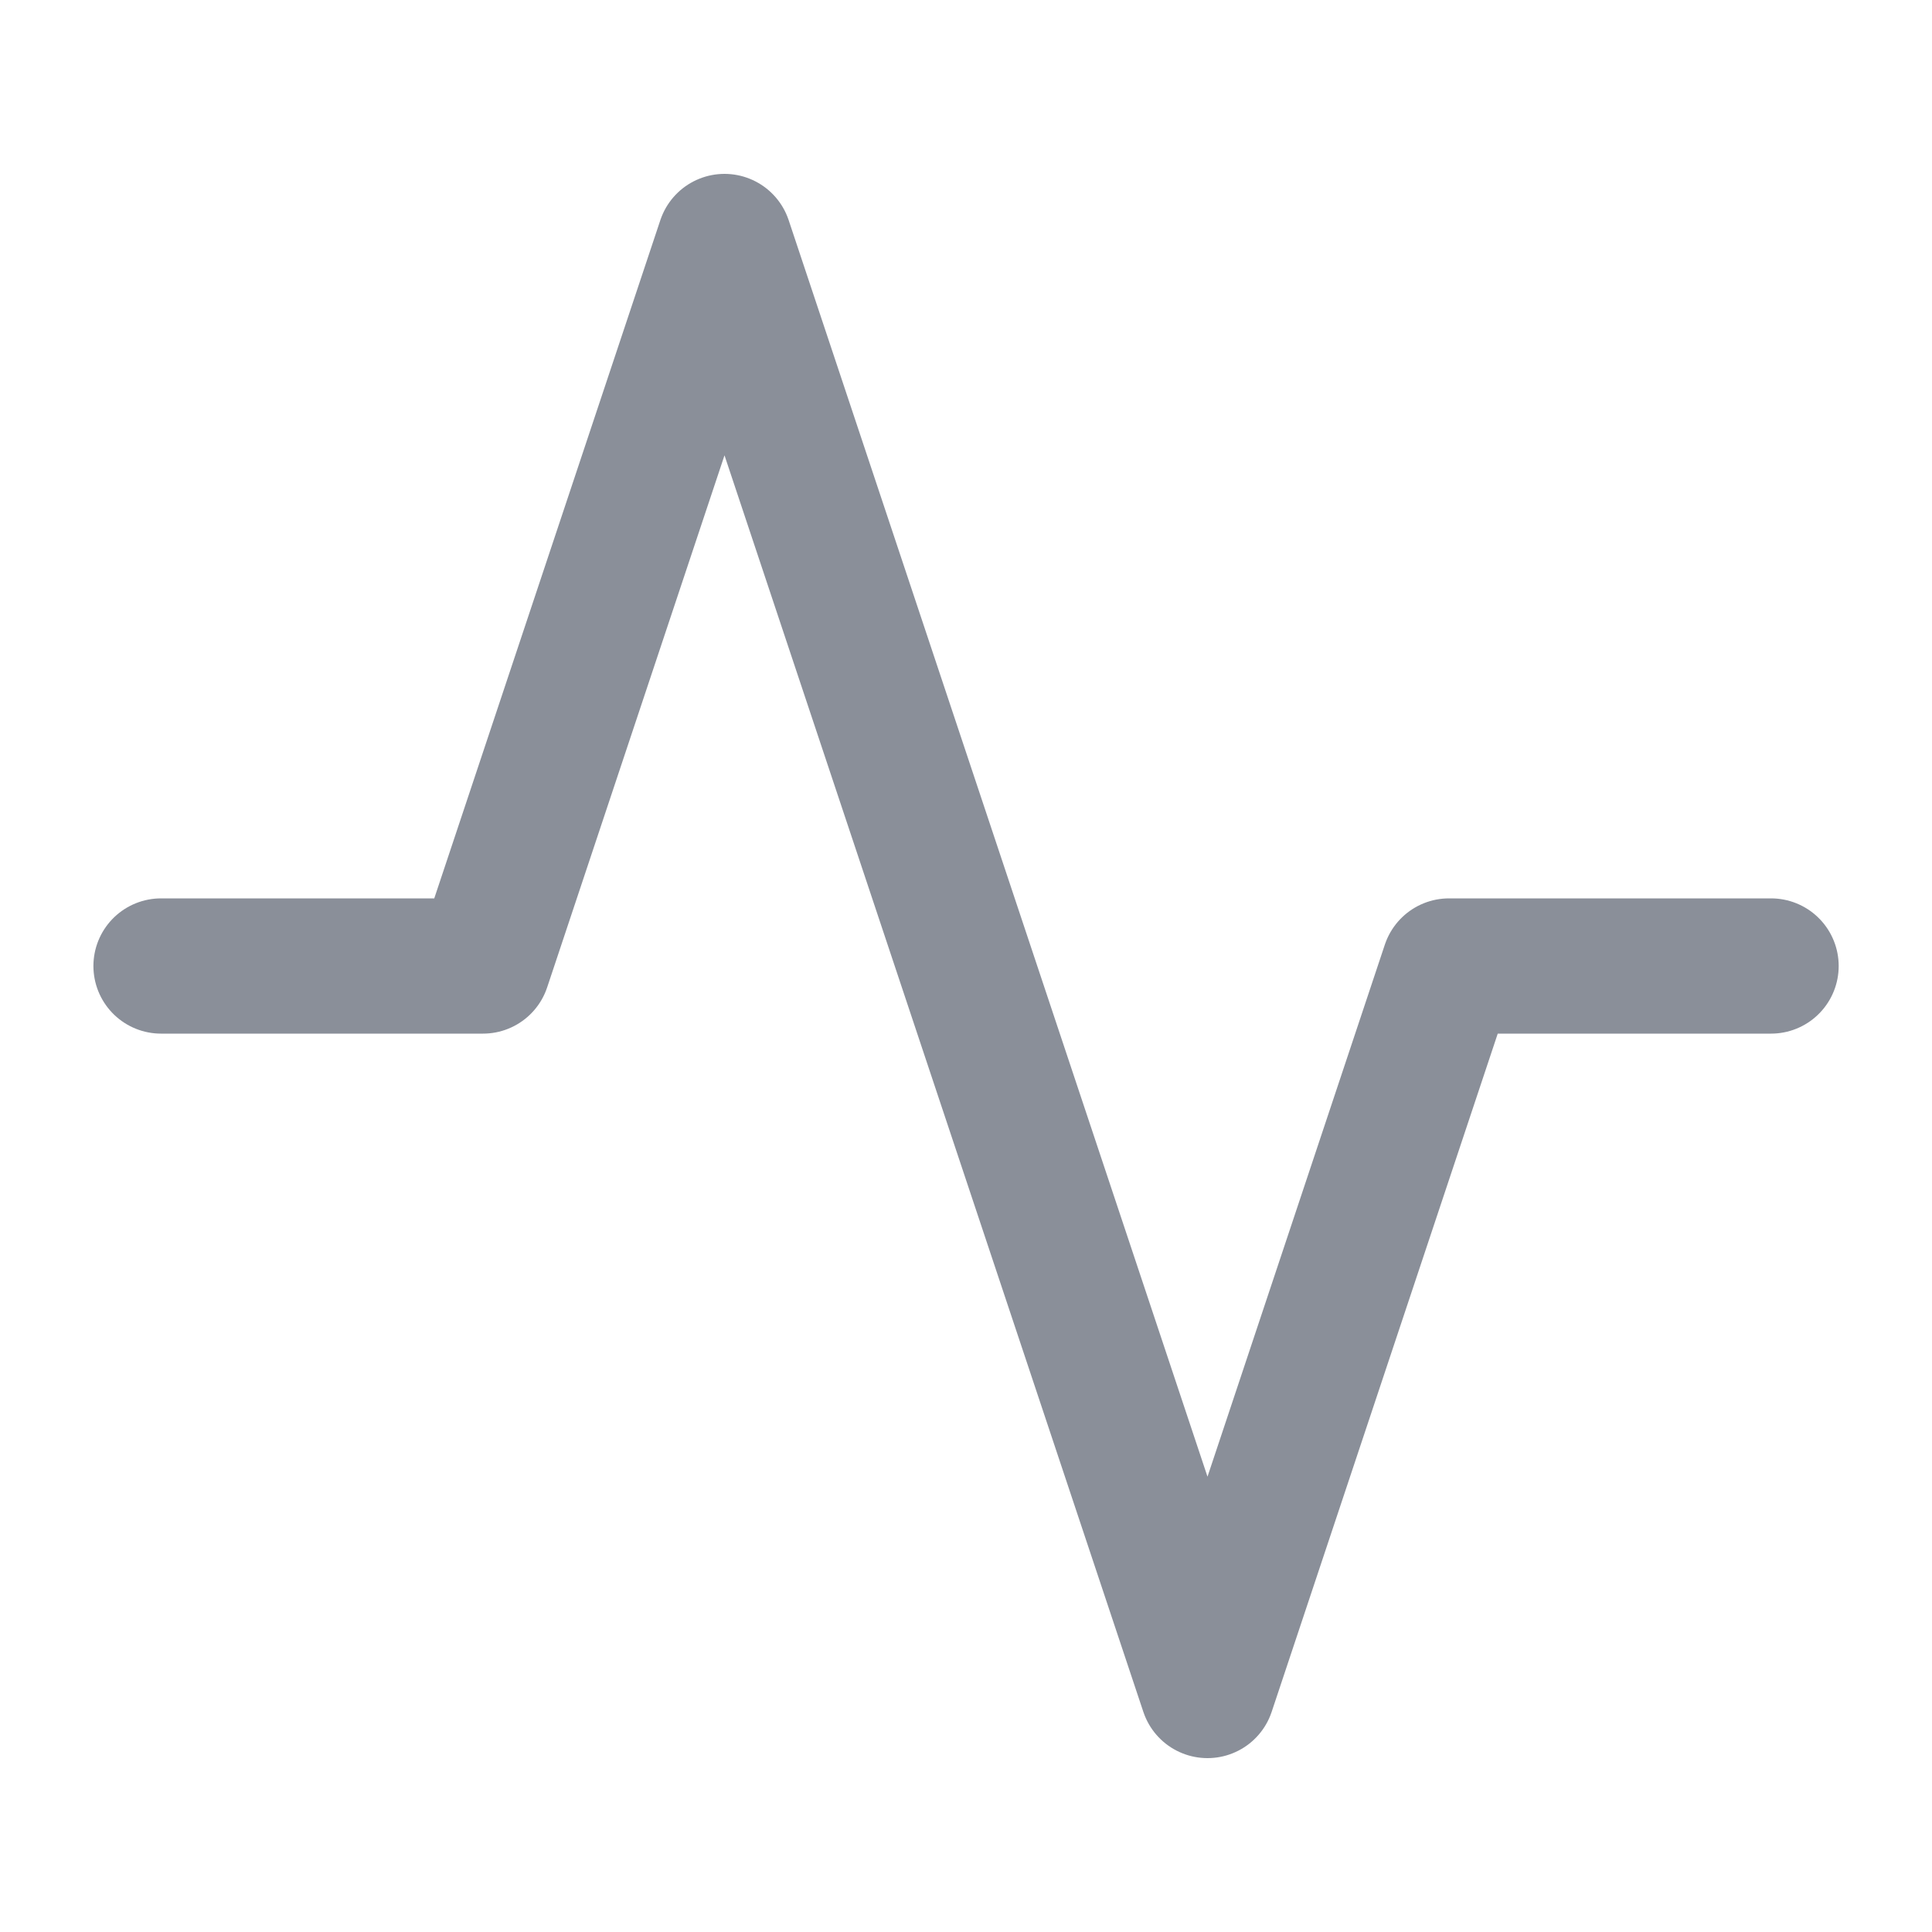 <svg width="20" height="20" viewBox="0 0 20 20" fill="none" xmlns="http://www.w3.org/2000/svg">
<path d="M18.334 10H15L12.5 17.5L7.5 2.5L5 10H1.667" stroke="#8A8F99" stroke-width="1.4" stroke-linecap="round" stroke-linejoin="round"/>
</svg>
